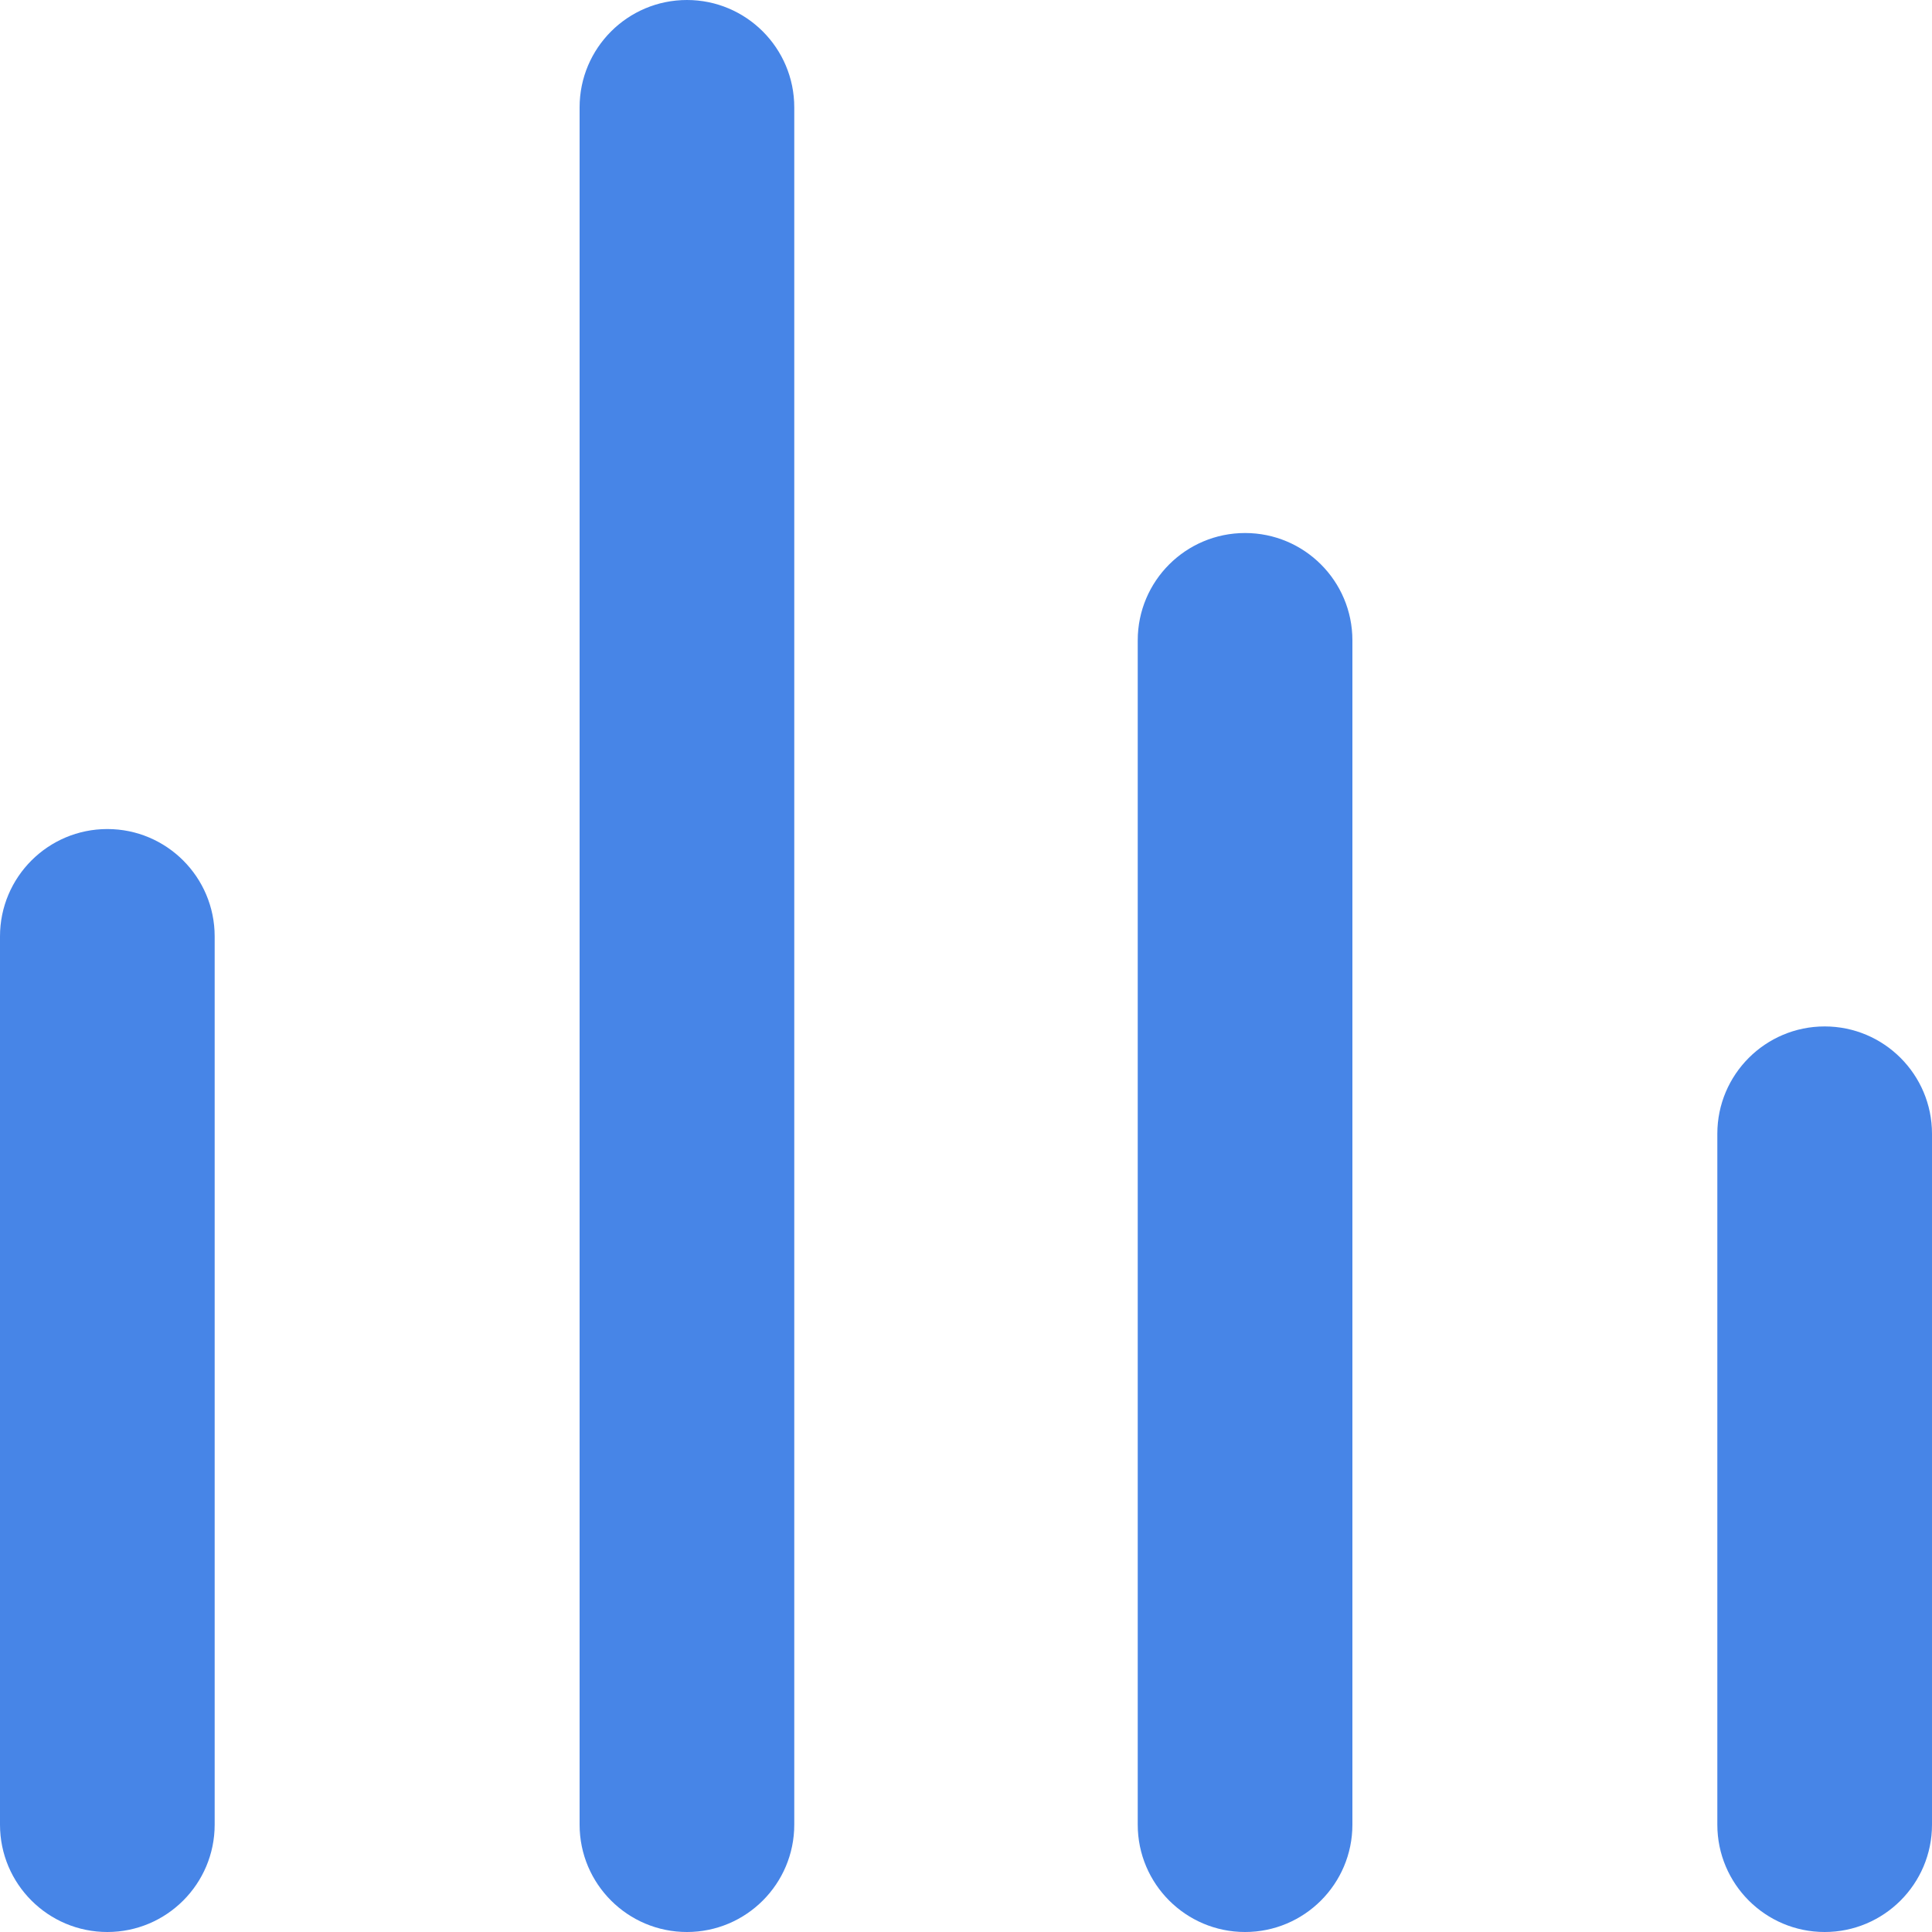 <svg width="18" height="18" viewBox="0 0 18 18" fill="none" xmlns="http://www.w3.org/2000/svg">
<path d="M0 17C0 17.552 0.448 18 1 18C1.552 18 2 17.552 2 17H0ZM2 8.724C2 8.172 1.552 7.724 1 7.724C0.448 7.724 0 8.172 0 8.724H2ZM5.4 17C5.4 17.552 5.848 18 6.4 18C6.952 18 7.4 17.552 7.4 17H5.4ZM7.4 1C7.4 0.448 6.952 0 6.4 0C5.848 0 5.4 0.448 5.4 1H7.4ZM10.6 17C10.6 17.552 11.048 18 11.6 18C12.152 18 12.6 17.552 12.6 17H10.6ZM12.6 5.966C12.6 5.413 12.152 4.966 11.6 4.966C11.048 4.966 10.6 5.413 10.6 5.966H12.6ZM16 17C16 17.552 16.448 18 17 18C17.552 18 18 17.552 18 17H16ZM18 10.563C18 10.011 17.552 9.563 17 9.563C16.448 9.563 16 10.011 16 10.563H18ZM2 17V8.724H0V17H2ZM7.4 17V1H5.4V17H7.4ZM12.6 17V5.966H10.6V17H12.6ZM18 17V10.563H16V17H18Z" fill="#4785E7"/>
</svg>
